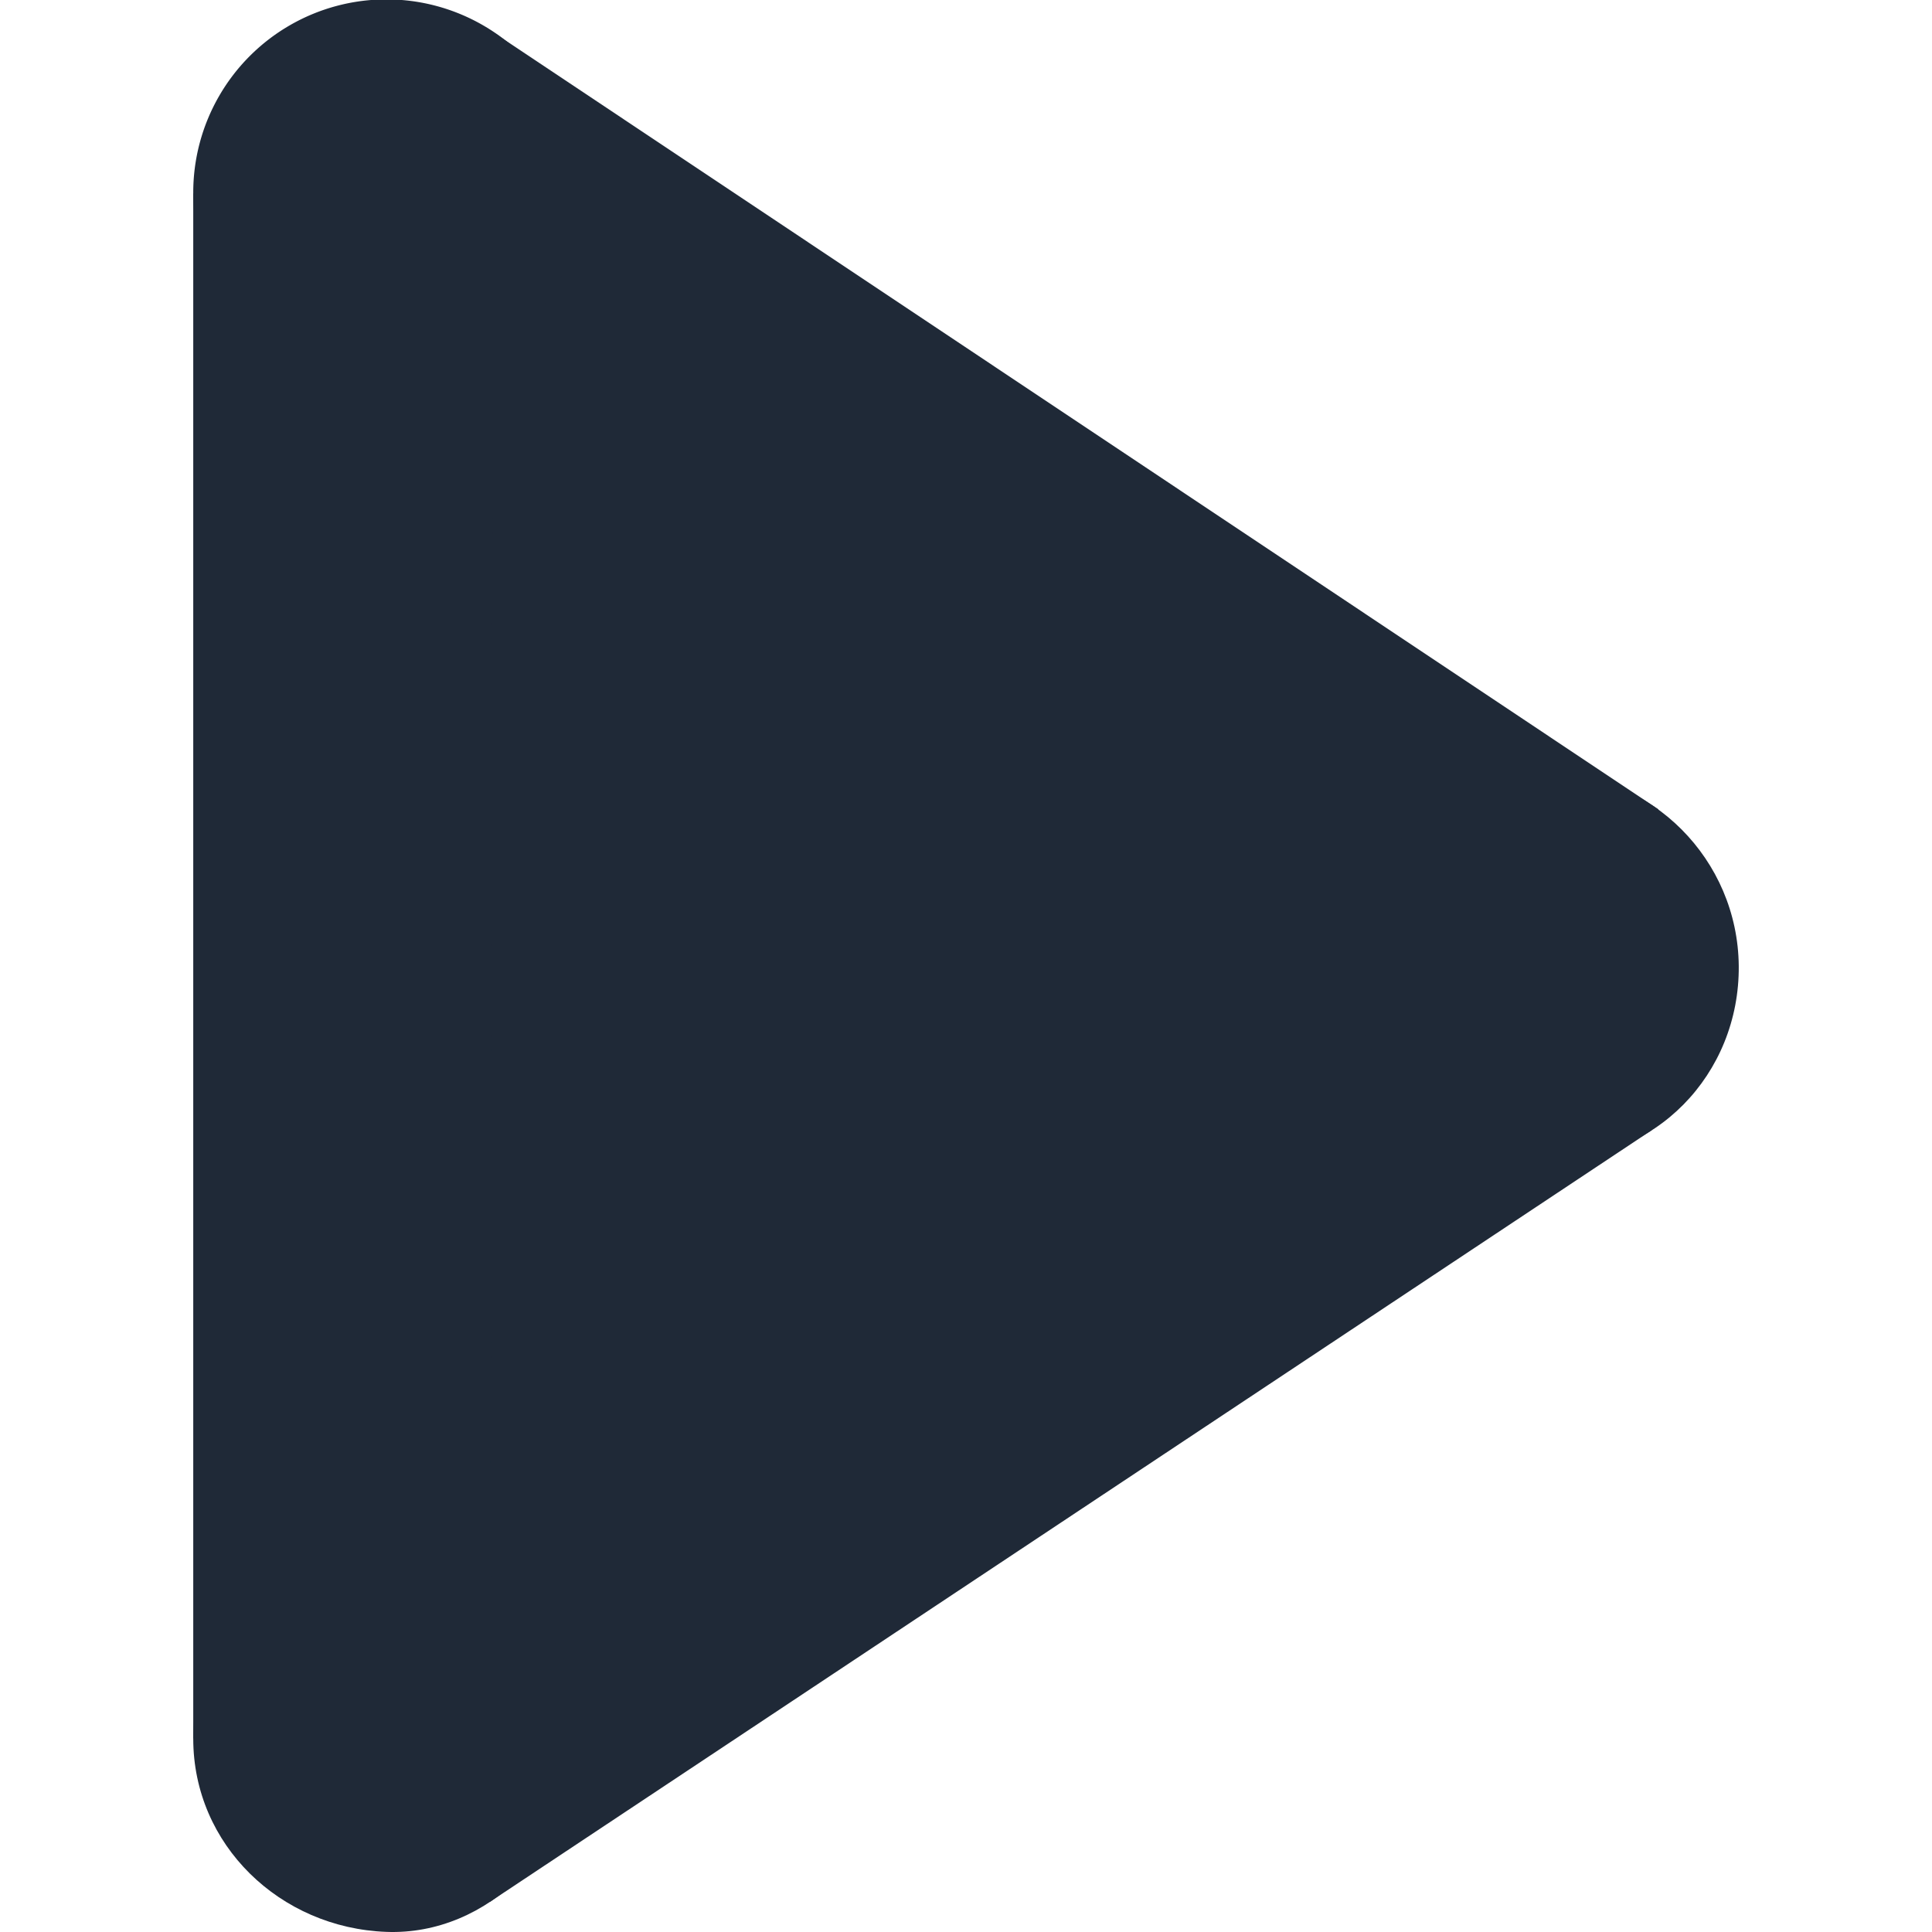 <?xml version="1.0" standalone="no"?><!DOCTYPE svg PUBLIC "-//W3C//DTD SVG 1.1//EN" "http://www.w3.org/Graphics/SVG/1.1/DTD/svg11.dtd"><svg t="1720365229908" class="icon" viewBox="0 0 1024 1024" version="1.1" xmlns="http://www.w3.org/2000/svg" p-id="6219" xmlns:xlink="http://www.w3.org/1999/xlink" width="200" height="200"><path d="M102.426 102.394v819.149l614.361-409.574z" fill="#1F2937" p-id="6220"></path><path d="M153.623 102.394v819.149l614.361-409.574z" fill="#1F2937" p-id="6221"></path><path d="M259.6 15.871V834.508l619.481-405.479z" fill="#1F2937" p-id="6222"></path><path d="M261.136 189.428l-1.536 818.637L875.497 599.002z" fill="#1F2937" p-id="6223"></path><path d="M204.819 102.394m-102.394 0a102.394 102.394 0 1 0 204.787 0 102.394 102.394 0 1 0-204.787 0Z" fill="#1F2937" p-id="6224"></path><path d="M819.181 409.574c-56.316 0-102.394 46.077-102.394 102.394s46.077 100.346 102.394 102.394c57.852 2.048 102.906-45.053 102.394-102.394-0.512-56.316-46.077-102.394-102.394-102.394zM204.819 819.149c-56.316 0-102.394 46.077-102.394 102.394s46.077 100.346 102.394 102.394c53.757 2.048 100.858-45.053 102.394-102.394 1.536-56.316-46.077-102.394-102.394-102.394z" fill="#1F2937" p-id="6225"></path></svg>